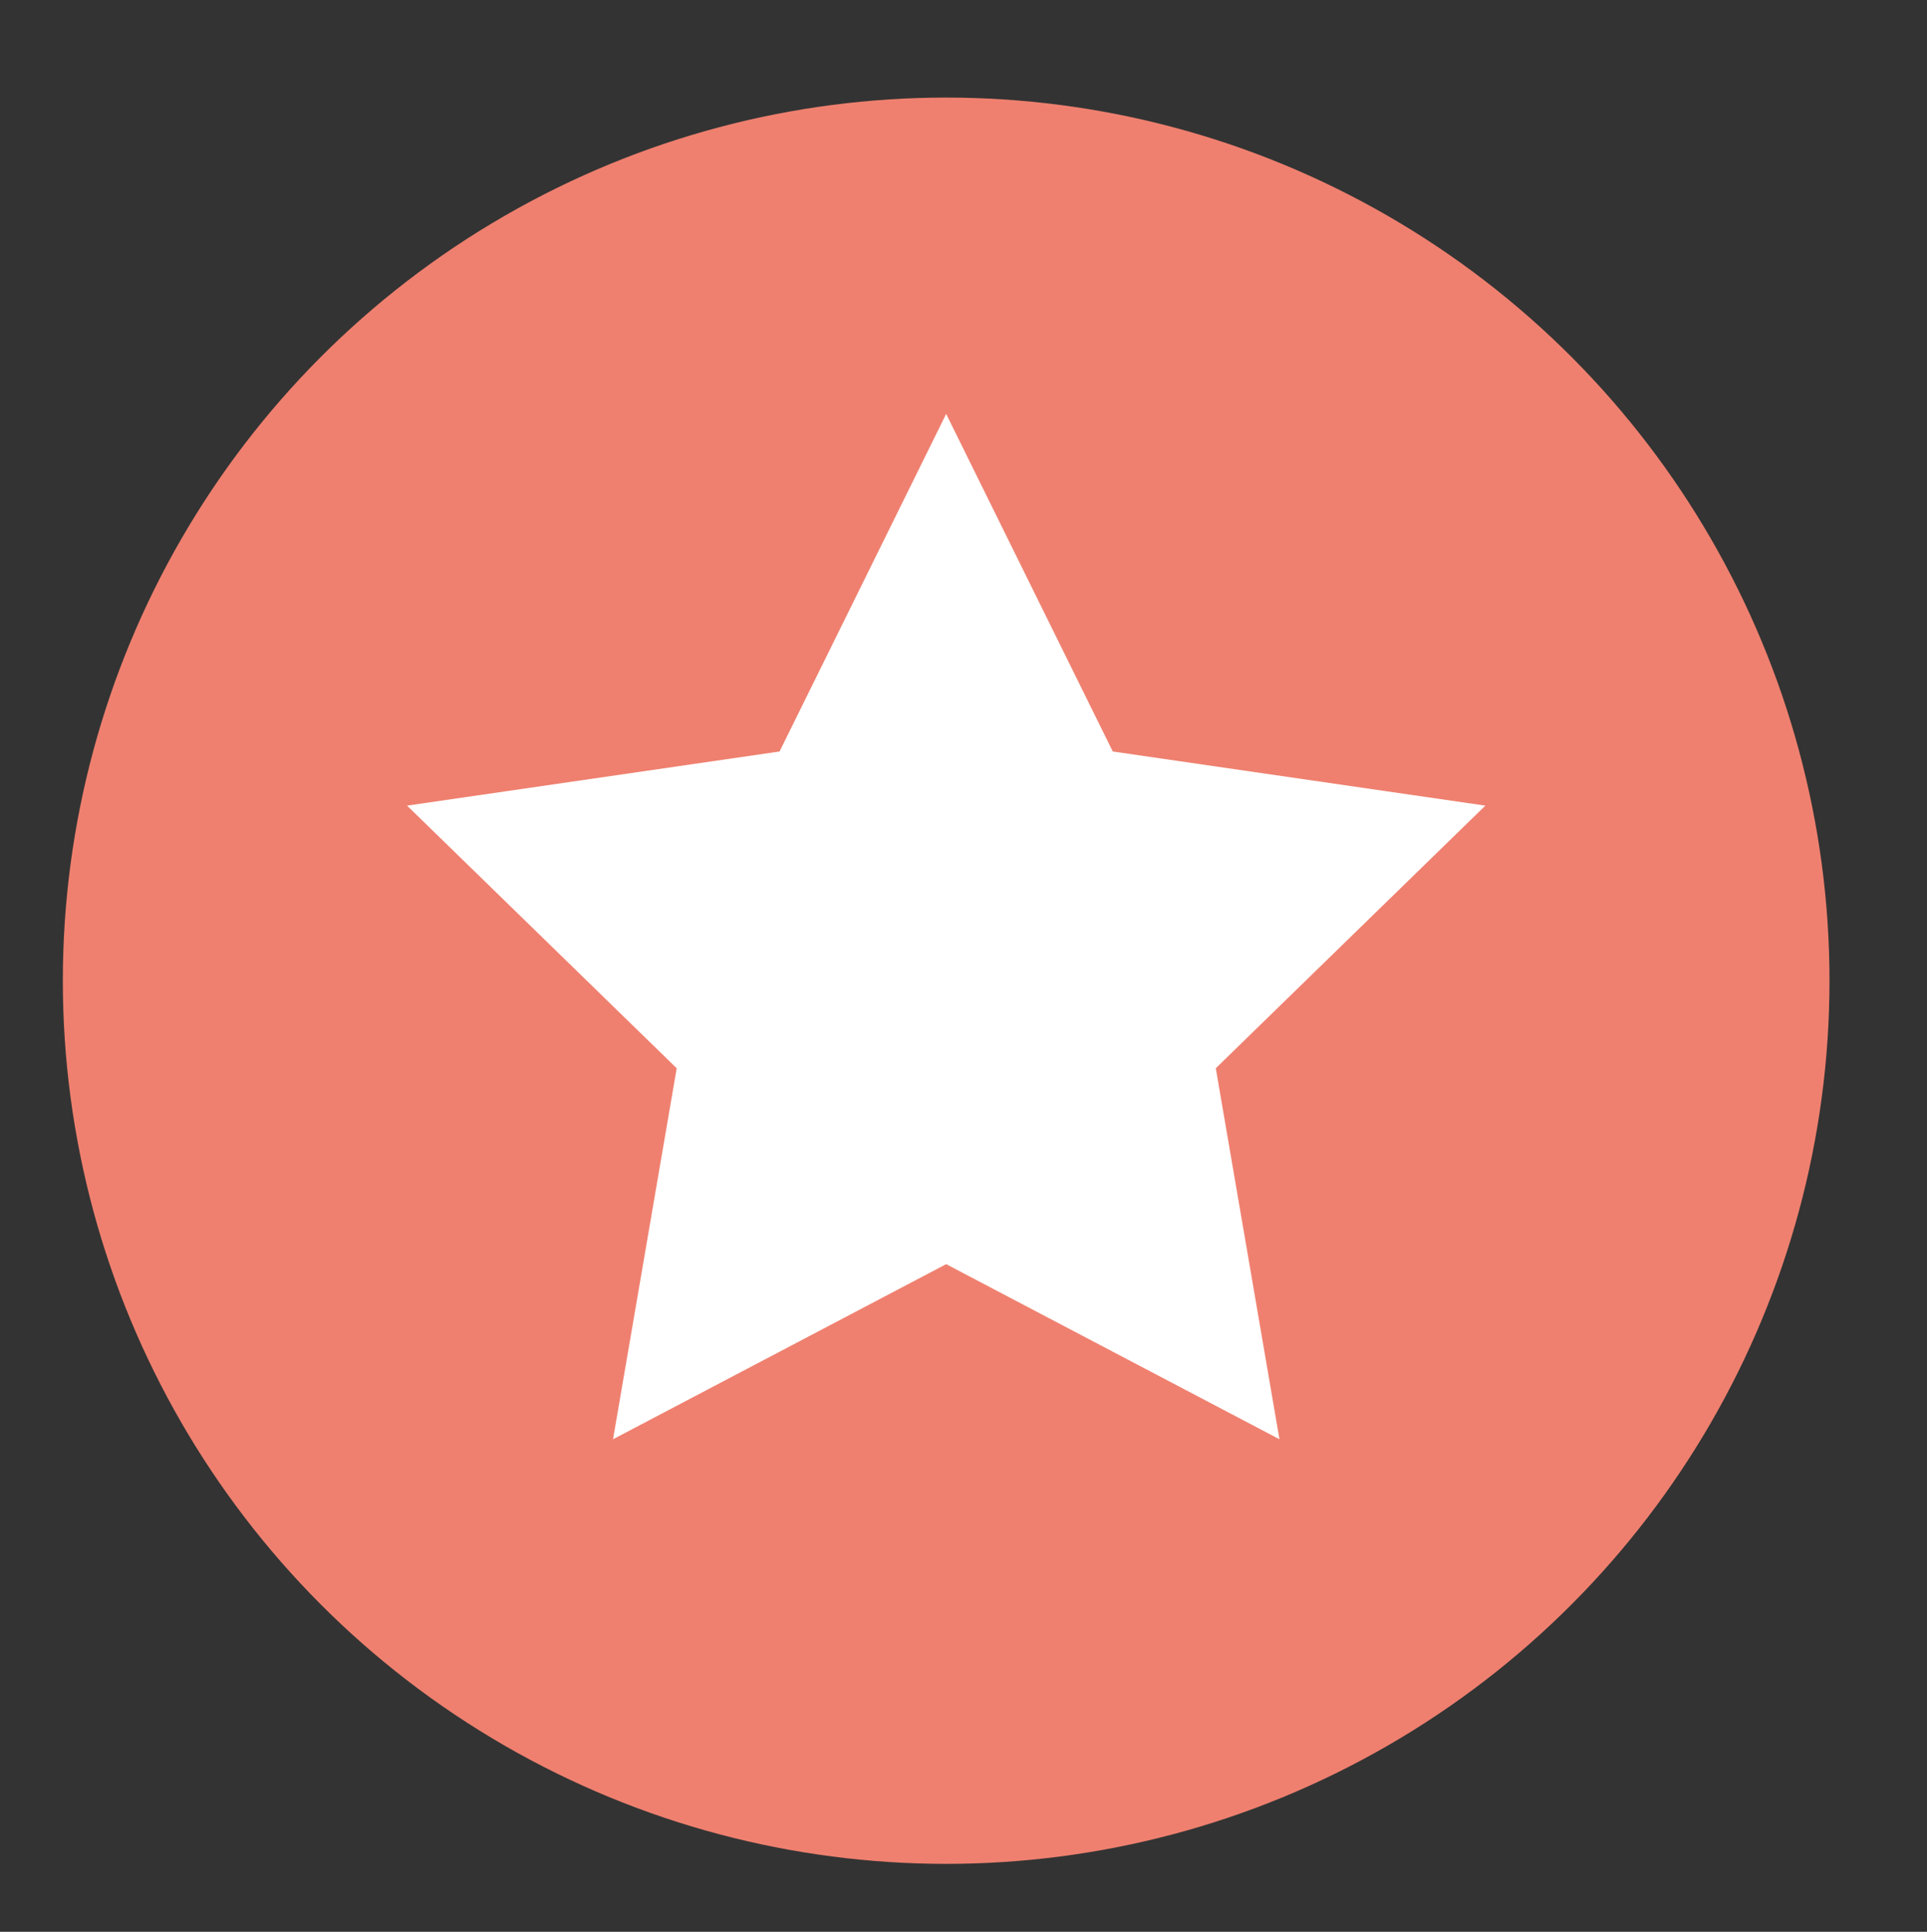 <?xml version="1.0" encoding="utf-8"?>
<!-- Generator: Adobe Illustrator 16.0.0, SVG Export Plug-In . SVG Version: 6.00 Build 0)  -->
<!DOCTYPE svg PUBLIC "-//W3C//DTD SVG 1.1//EN" "http://www.w3.org/Graphics/SVG/1.1/DTD/svg11.dtd">
<svg version="1.1" id="Layer_1" xmlns="http://www.w3.org/2000/svg" xmlns:xlink="http://www.w3.org/1999/xlink" x="0px" y="0px"
	 width="23.063px" height="23.125px" viewBox="0 0 23.063 23.125" enable-background="new 0 0 23.063 23.125" xml:space="preserve">
<rect x="0" y="0" width="23.063" height="23.125" fill="#333333" stroke="none"/>
<circle fill="#EF806F" cx="11.324" cy="11.74" r="10.572"/>
<g>
	<polygon fill="#FFFFFF" points="11.324,4.955 13.318,8.996 17.777,9.644 14.551,12.788 15.313,17.229 11.324,15.133 7.337,17.229 
		8.099,12.788 4.872,9.644 9.33,8.996 	"/>
</g>
</svg>
